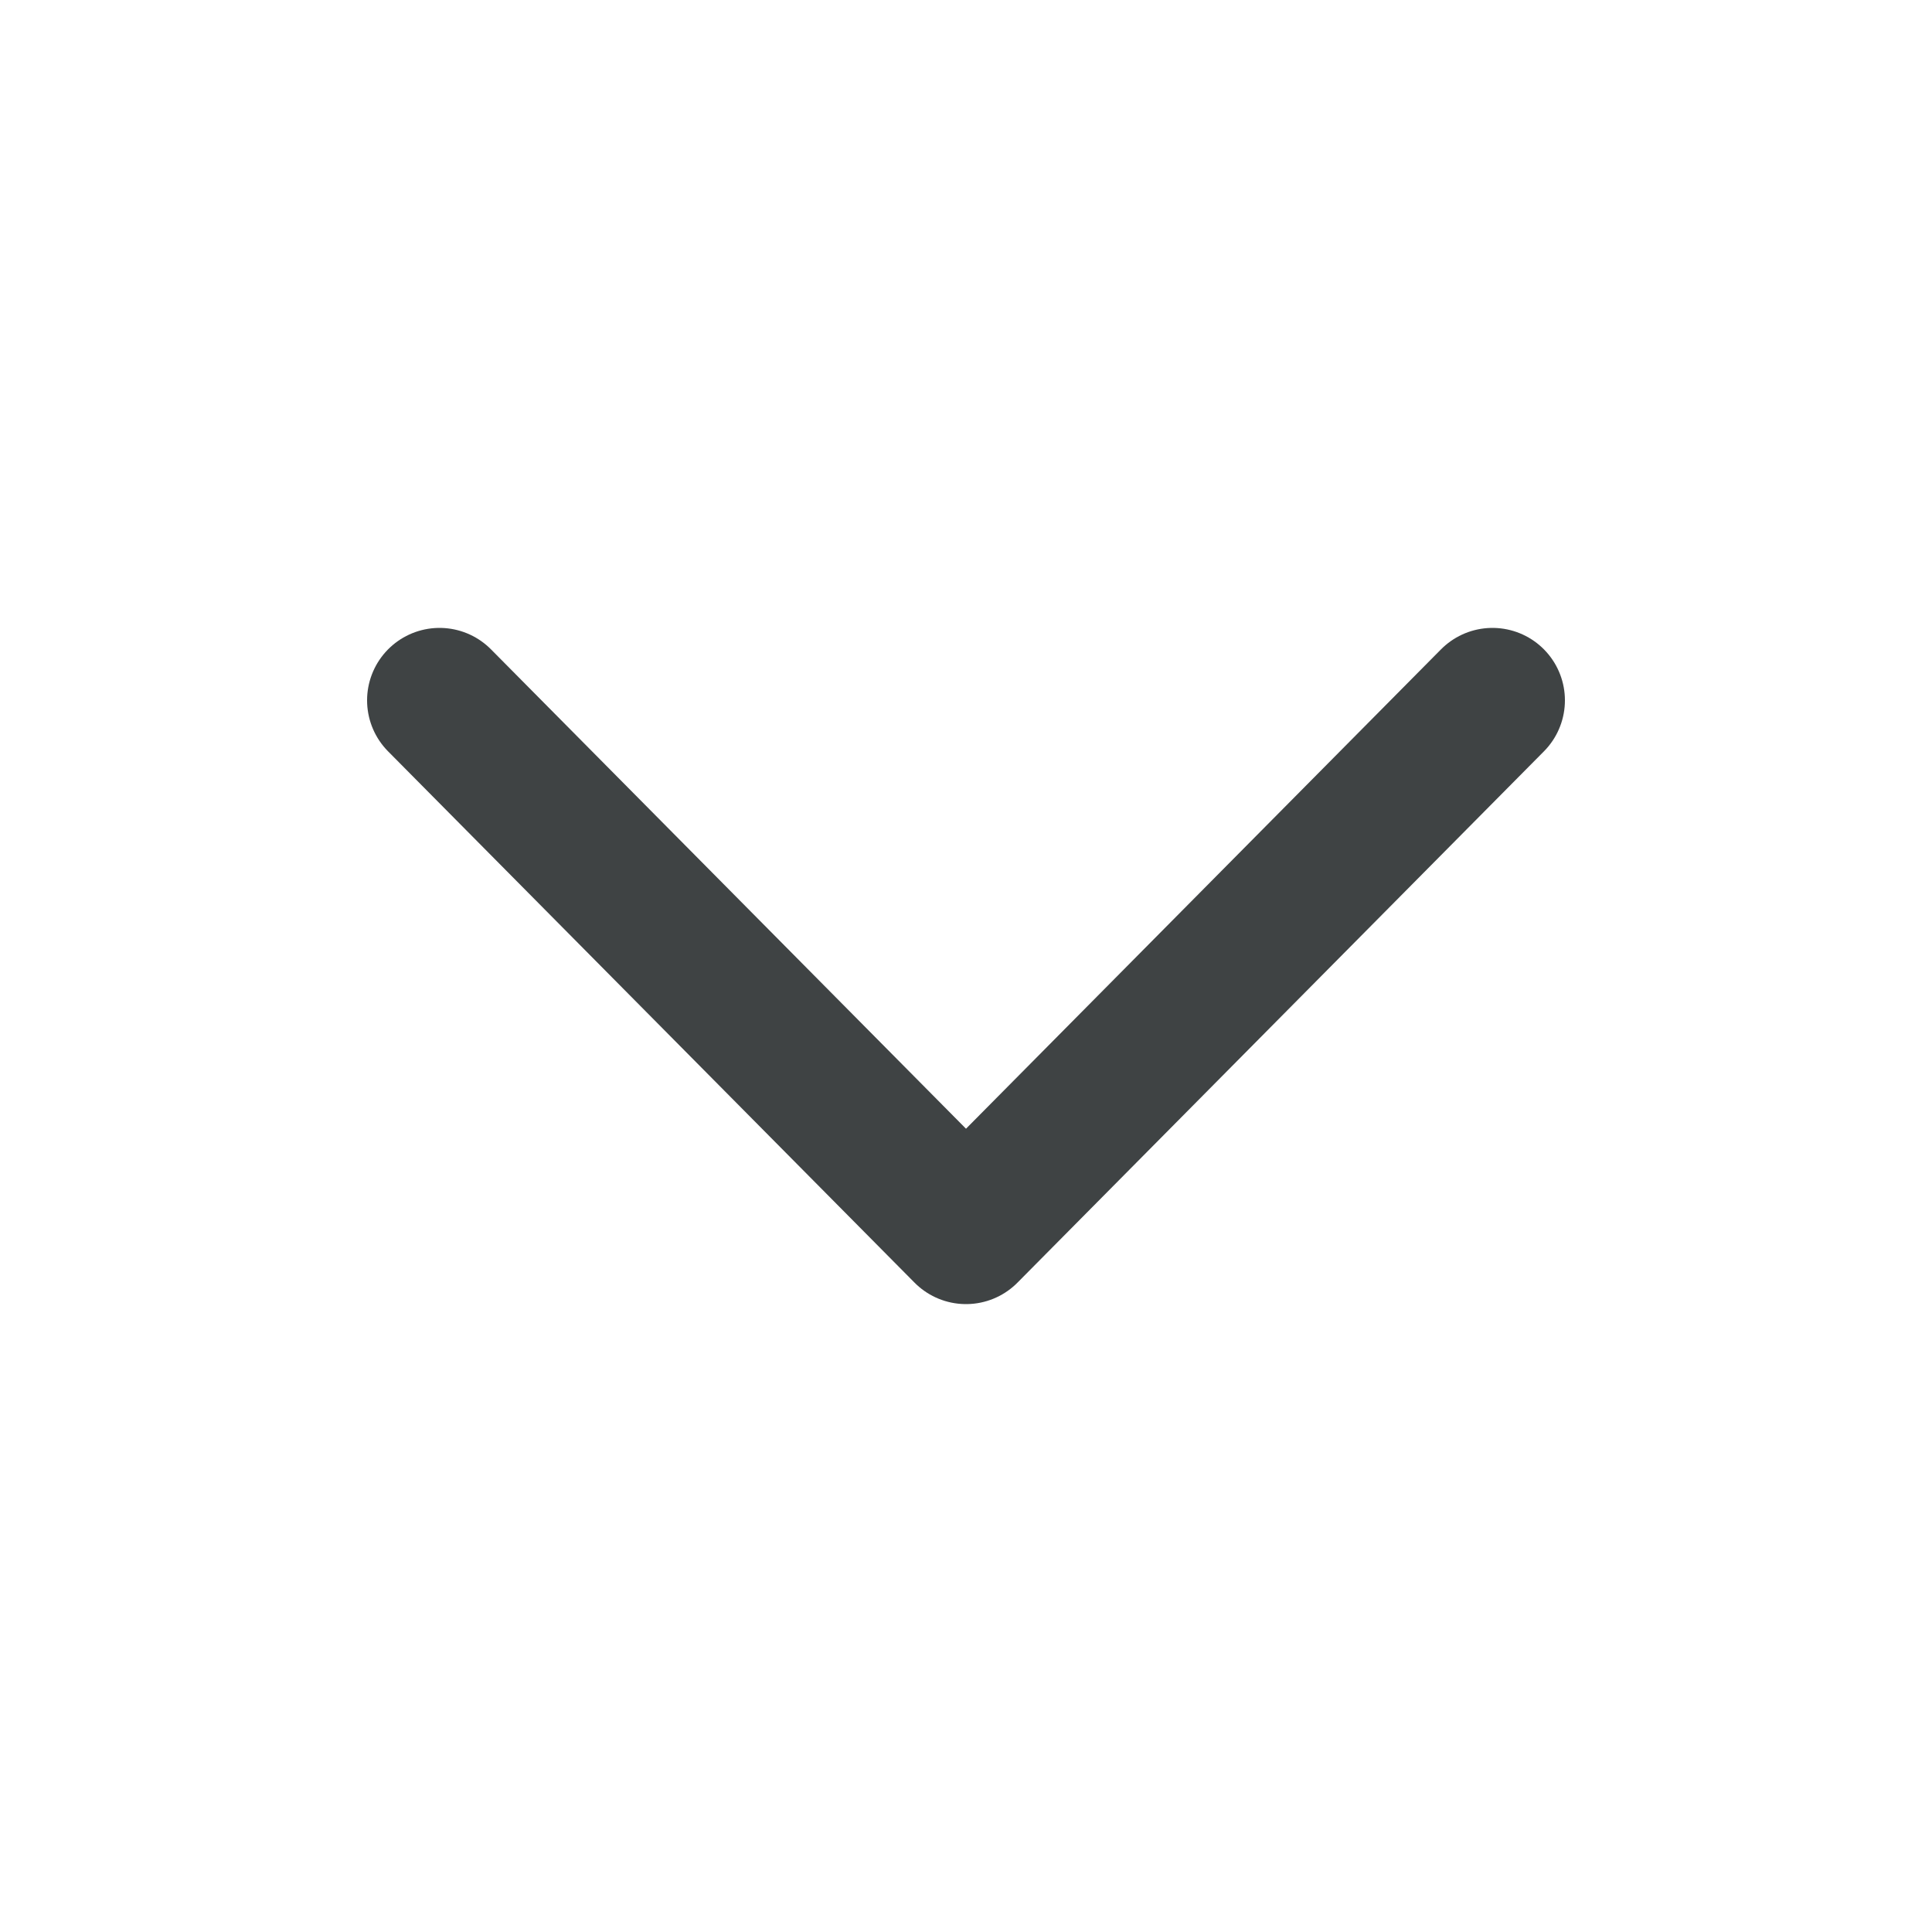 <?xml version="1.0" encoding="utf-8"?>
<!-- Generator: Adobe Illustrator 19.0.0, SVG Export Plug-In . SVG Version: 6.00 Build 0)  -->
<svg version="1.1" id="Layer_1" xmlns="http://www.w3.org/2000/svg" xmlns:xlink="http://www.w3.org/1999/xlink" x="0px" y="0px"
	 width="40px" height="40px" viewBox="0 0 40 40" enable-background="new 0 0 40 40" xml:space="preserve">
<g id="XMLID_6278_">
	
		<polyline id="XMLID_6295_" fill="none" stroke="#3F4344" stroke-width="3" stroke-linecap="round" stroke-linejoin="round" stroke-miterlimit="10" points="
		9.1,14.5 20,25.5 30.9,14.5 	"/>
</g>
</svg>
